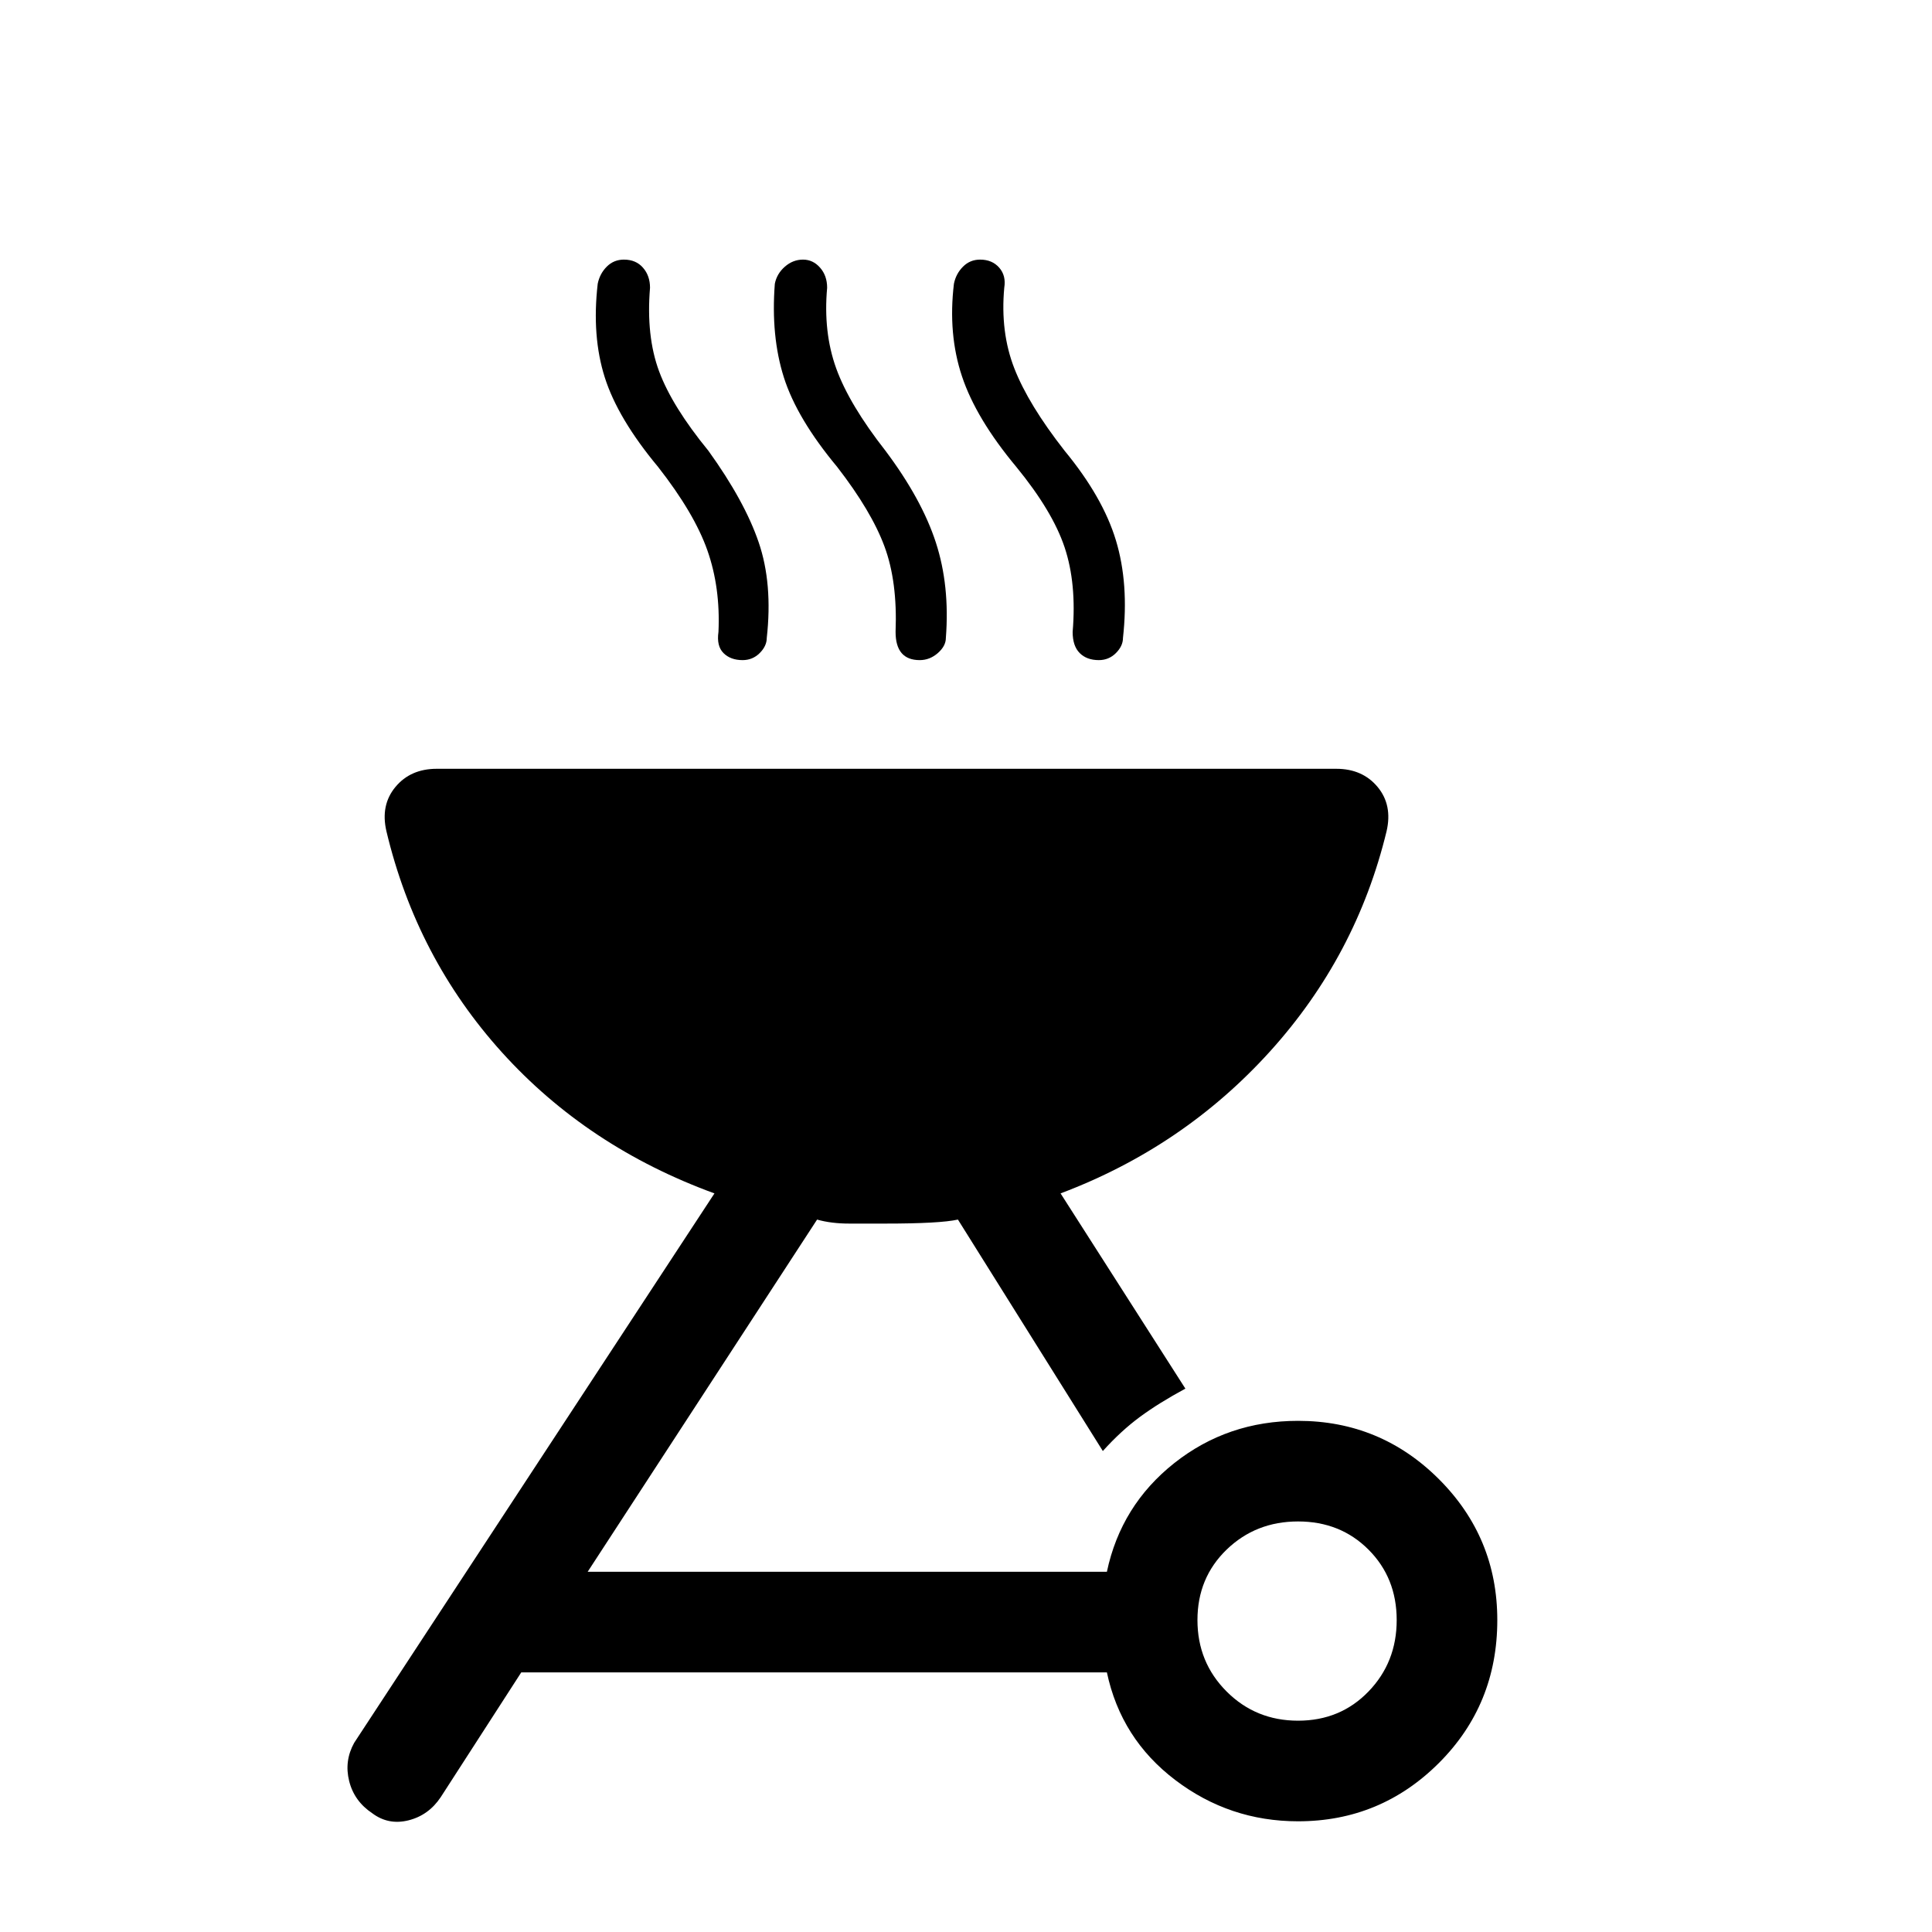 <svg xmlns="http://www.w3.org/2000/svg" height="40" width="40"><path d="M7.708 37.542Q7.333 37.292 7.229 36.875Q7.125 36.458 7.333 36.083L14.792 24.708Q12.167 23.75 10.396 21.792Q8.625 19.833 8 17.208Q7.875 16.667 8.188 16.292Q8.5 15.917 9.042 15.917H27.667Q28.208 15.917 28.521 16.292Q28.833 16.667 28.708 17.208Q28.083 19.792 26.292 21.771Q24.5 23.75 21.958 24.708L24.542 28.75Q24 29.042 23.604 29.333Q23.208 29.625 22.833 30.042L19.833 25.25Q19.458 25.333 18.333 25.333Q17.958 25.333 17.583 25.333Q17.208 25.333 16.917 25.25L12.167 32.542H22.917Q23.208 31.167 24.312 30.292Q25.417 29.417 26.875 29.417Q28.583 29.417 29.792 30.625Q31 31.833 31 33.542Q31 35.292 29.792 36.5Q28.583 37.708 26.875 37.708Q25.458 37.708 24.333 36.854Q23.208 36 22.917 34.625H10.792L9.125 37.208Q8.875 37.583 8.458 37.688Q8.042 37.792 7.708 37.542ZM26.875 35.625Q27.75 35.625 28.333 35.021Q28.917 34.417 28.917 33.542Q28.917 32.667 28.333 32.083Q27.75 31.5 26.875 31.5Q26 31.5 25.396 32.083Q24.792 32.667 24.792 33.542Q24.792 34.417 25.396 35.021Q26 35.625 26.875 35.625ZM15.375 13.667Q15.125 13.667 14.979 13.521Q14.833 13.375 14.875 13.083Q14.917 12.167 14.646 11.396Q14.375 10.625 13.625 9.667Q12.792 8.667 12.521 7.813Q12.25 6.958 12.375 5.875Q12.417 5.667 12.562 5.521Q12.708 5.375 12.917 5.375Q13.167 5.375 13.312 5.542Q13.458 5.708 13.458 5.958Q13.375 6.958 13.646 7.688Q13.917 8.417 14.667 9.333Q15.417 10.375 15.708 11.229Q16 12.083 15.875 13.208Q15.875 13.375 15.729 13.521Q15.583 13.667 15.375 13.667ZM19.042 13.667Q18.792 13.667 18.667 13.521Q18.542 13.375 18.542 13.083Q18.583 12.042 18.312 11.313Q18.042 10.583 17.333 9.667Q16.5 8.667 16.229 7.813Q15.958 6.958 16.042 5.875Q16.083 5.667 16.25 5.521Q16.417 5.375 16.625 5.375Q16.833 5.375 16.979 5.542Q17.125 5.708 17.125 5.958Q17.042 6.875 17.312 7.625Q17.583 8.375 18.333 9.333Q19.083 10.333 19.375 11.229Q19.667 12.125 19.583 13.208Q19.583 13.375 19.417 13.521Q19.25 13.667 19.042 13.667ZM22.75 13.667Q22.5 13.667 22.354 13.521Q22.208 13.375 22.208 13.083Q22.292 12.083 22.042 11.333Q21.792 10.583 21.042 9.667Q20.208 8.667 19.917 7.792Q19.625 6.917 19.75 5.875Q19.792 5.667 19.938 5.521Q20.083 5.375 20.292 5.375Q20.542 5.375 20.688 5.542Q20.833 5.708 20.792 5.958Q20.708 6.875 21 7.625Q21.292 8.375 22.042 9.333Q22.833 10.292 23.104 11.188Q23.375 12.083 23.25 13.208Q23.25 13.375 23.104 13.521Q22.958 13.667 22.75 13.667Z"/></svg>